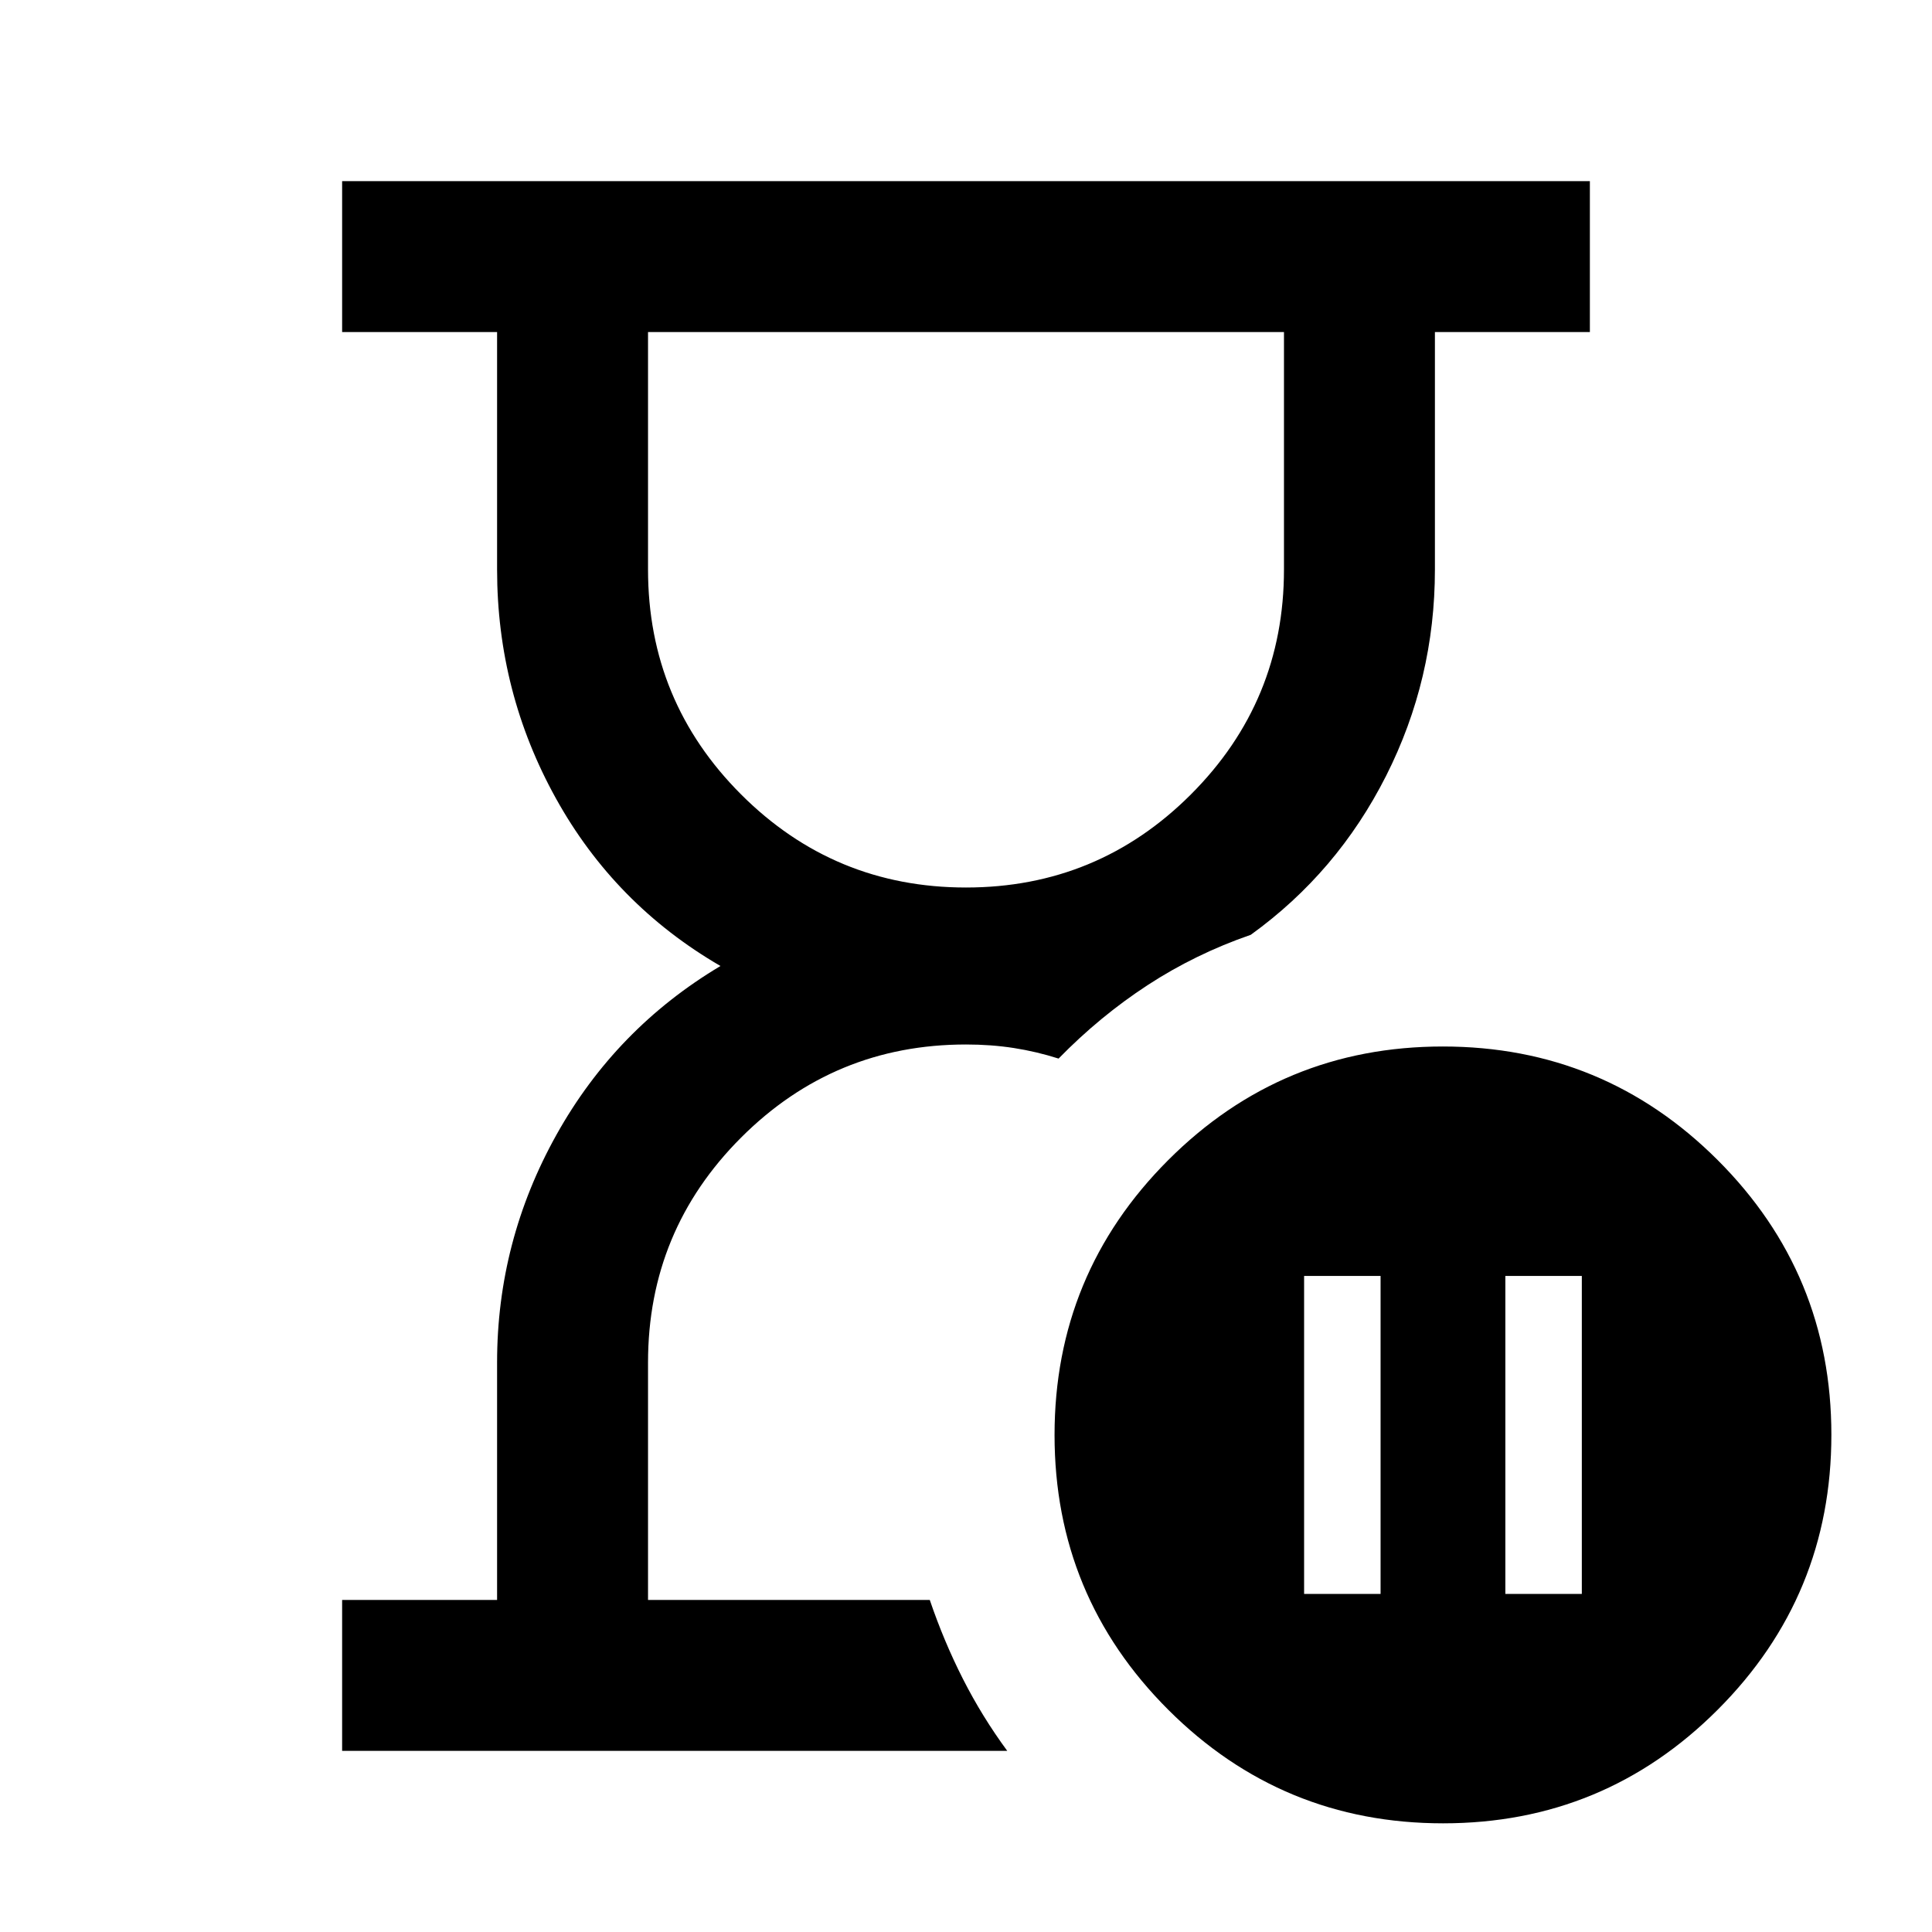 <svg xmlns="http://www.w3.org/2000/svg" height="24" viewBox="0 -960 960 960" width="24"><path d="M462-165ZM170-90v-75h77v-118q0-60.27 29.5-113.14Q306-449 358-480q-52.5-30.5-81.75-83.25T247-677v-118h-77v-75h620v75h-77v118q0 54.5-24.25 102.5t-67.25 79q-27.5 9.5-51.25 25T526-434q-11-3.5-22.25-5.25T480-441q-65.5 0-111.75 46.25T322-283v118h140q7 20.58 16.5 39.29t22 35.71H170Zm310-429q65.5 0 111.75-46.25T638-677v-118H322v118q0 65.5 46.25 111.75T480-519Zm268 351h38v-158h-38v158Zm-100 0h38v-158h-38v158Zm69.07 114Q637-54 580.5-110.43 524-166.87 524-246.93q0-80.07 56.43-136.57 56.44-56.5 136.5-56.5 80.07 0 136.57 56.43 56.5 56.44 56.5 136.5 0 80.07-56.43 136.57Q797.13-54 717.07-54ZM480-795Z"/></svg>